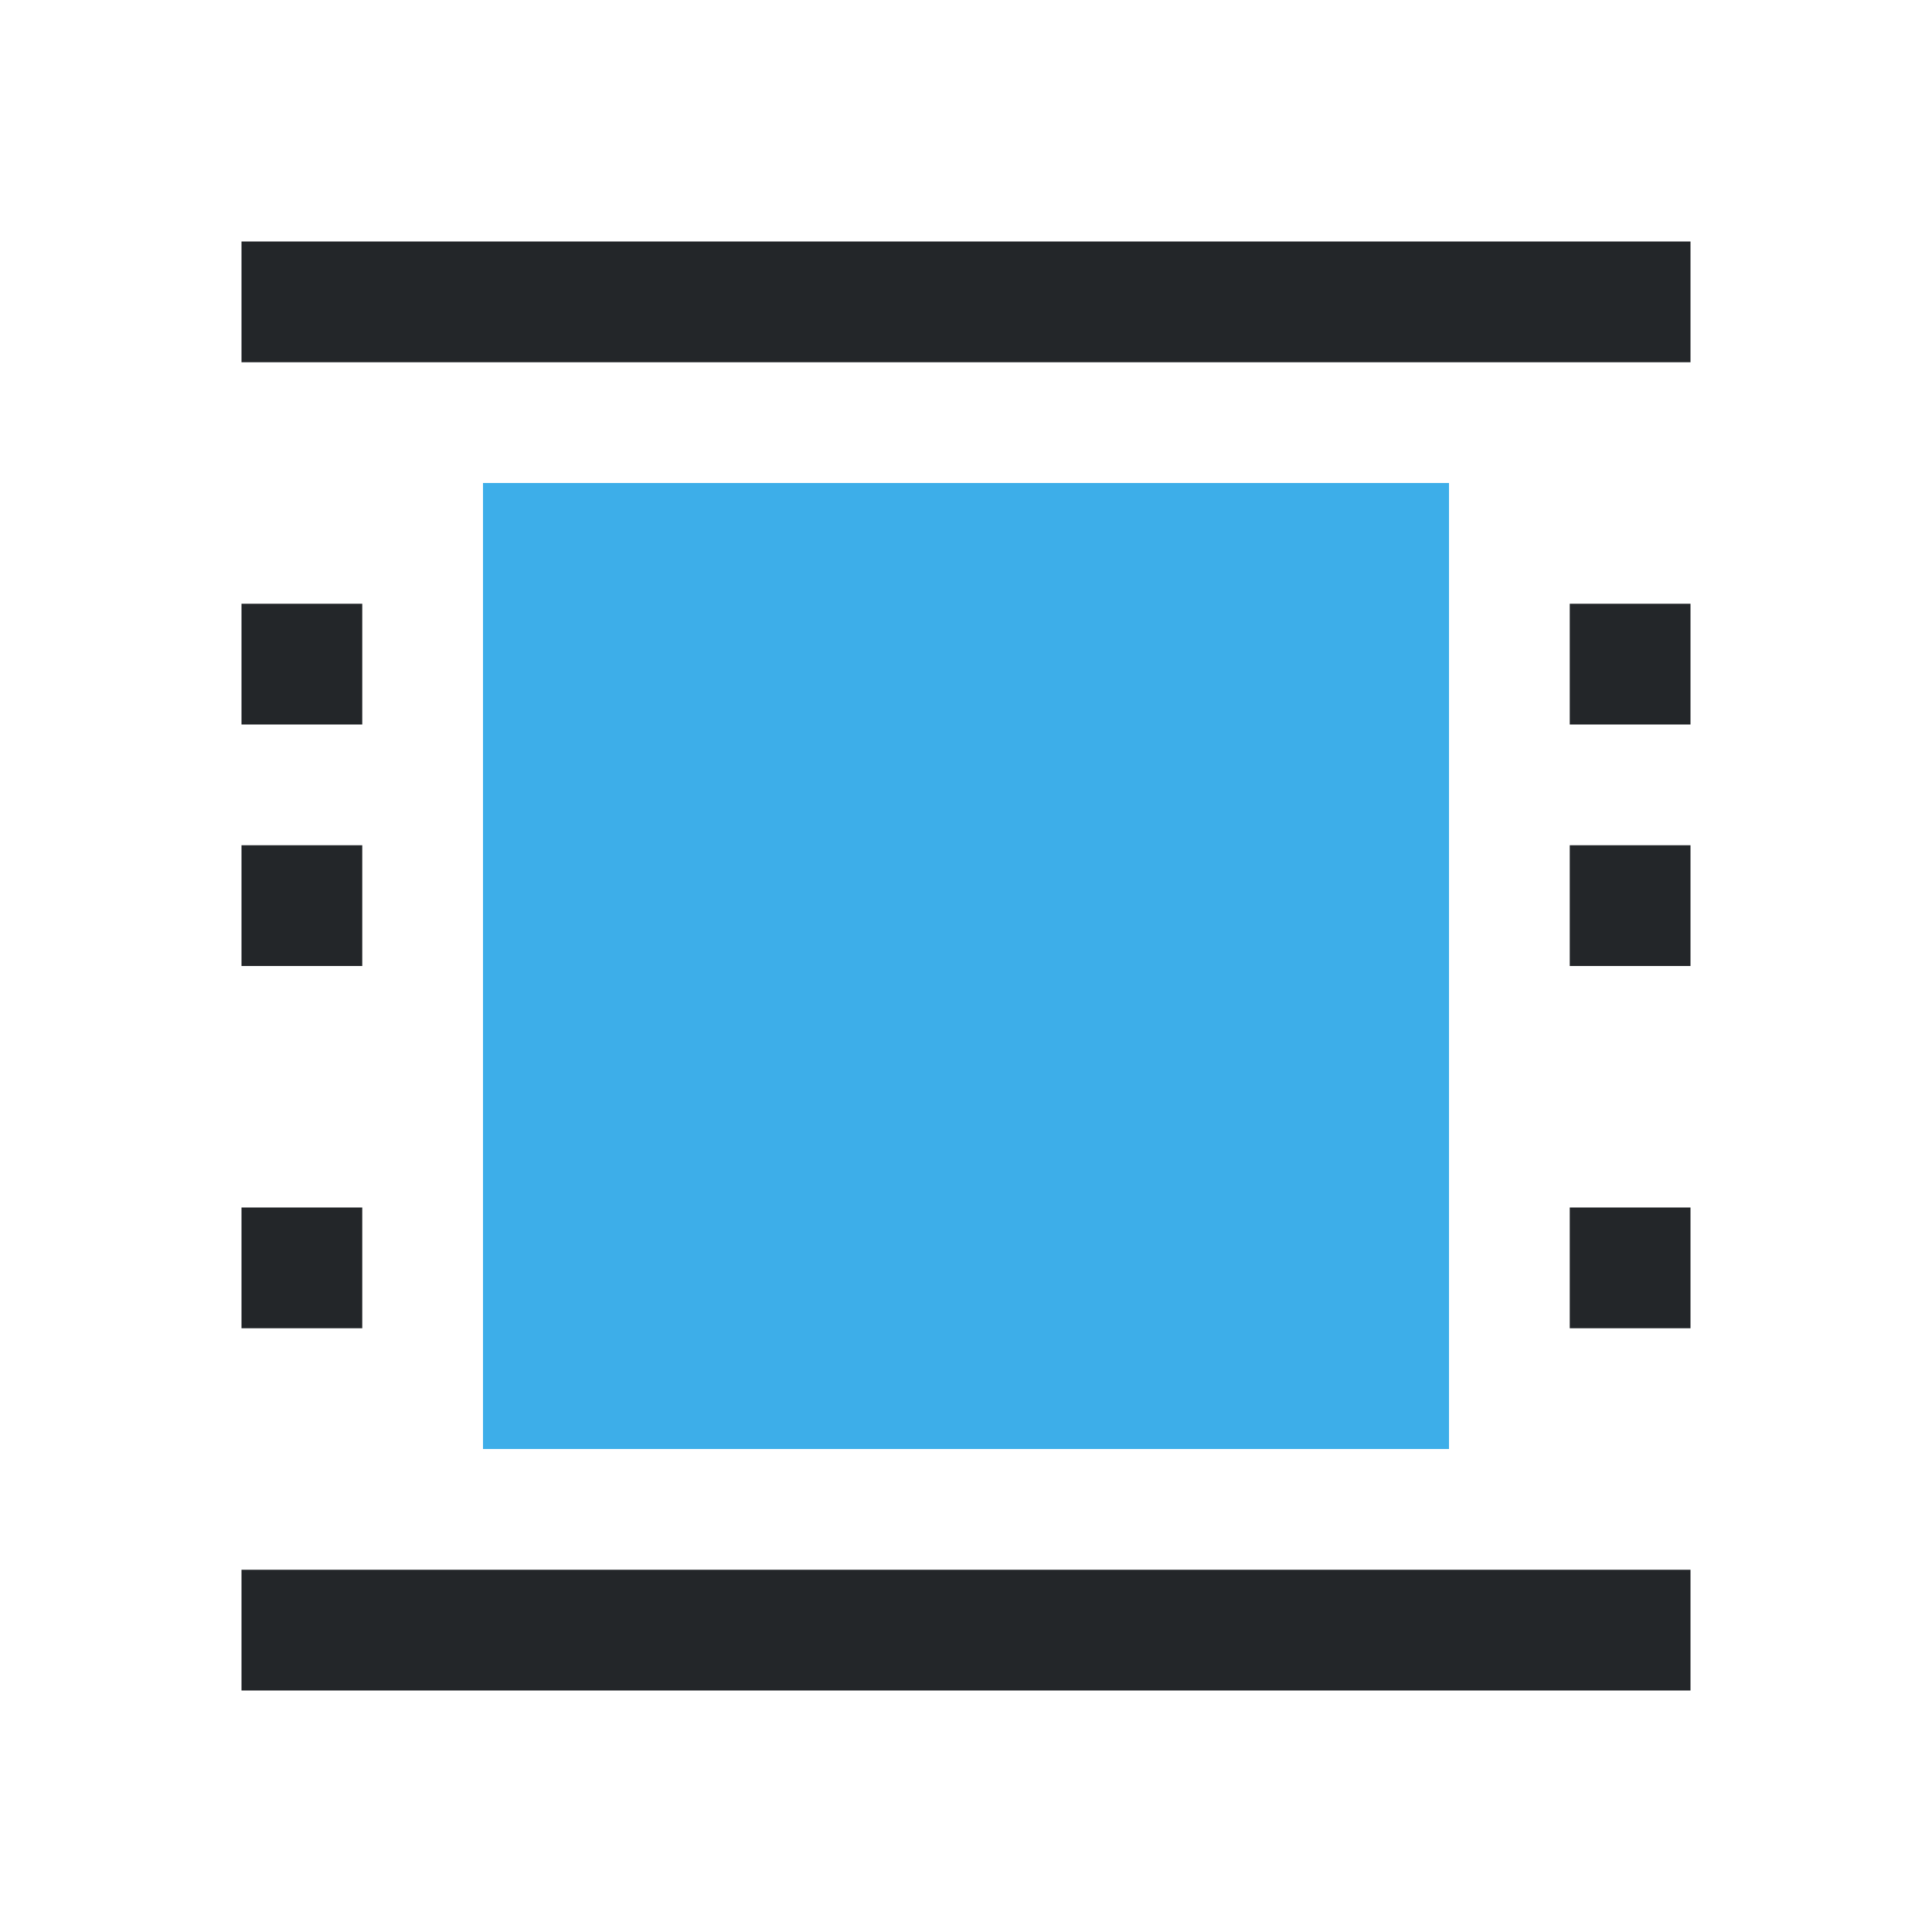 <svg viewBox="0 0 16 16" xmlns="http://www.w3.org/2000/svg"><path d="m2 2v1h12v-1zm0 3v1h1v-1zm11 0v1h1v-1zm-11 2v1h1v-1zm11 0v1h1v-1zm-11 3v1h1v-1zm11 0v1h1v-1zm-11 3v1h12v-1z" fill="#232629"/><path d="m4 4v8h8v-8z" fill="#3daee9"/></svg>